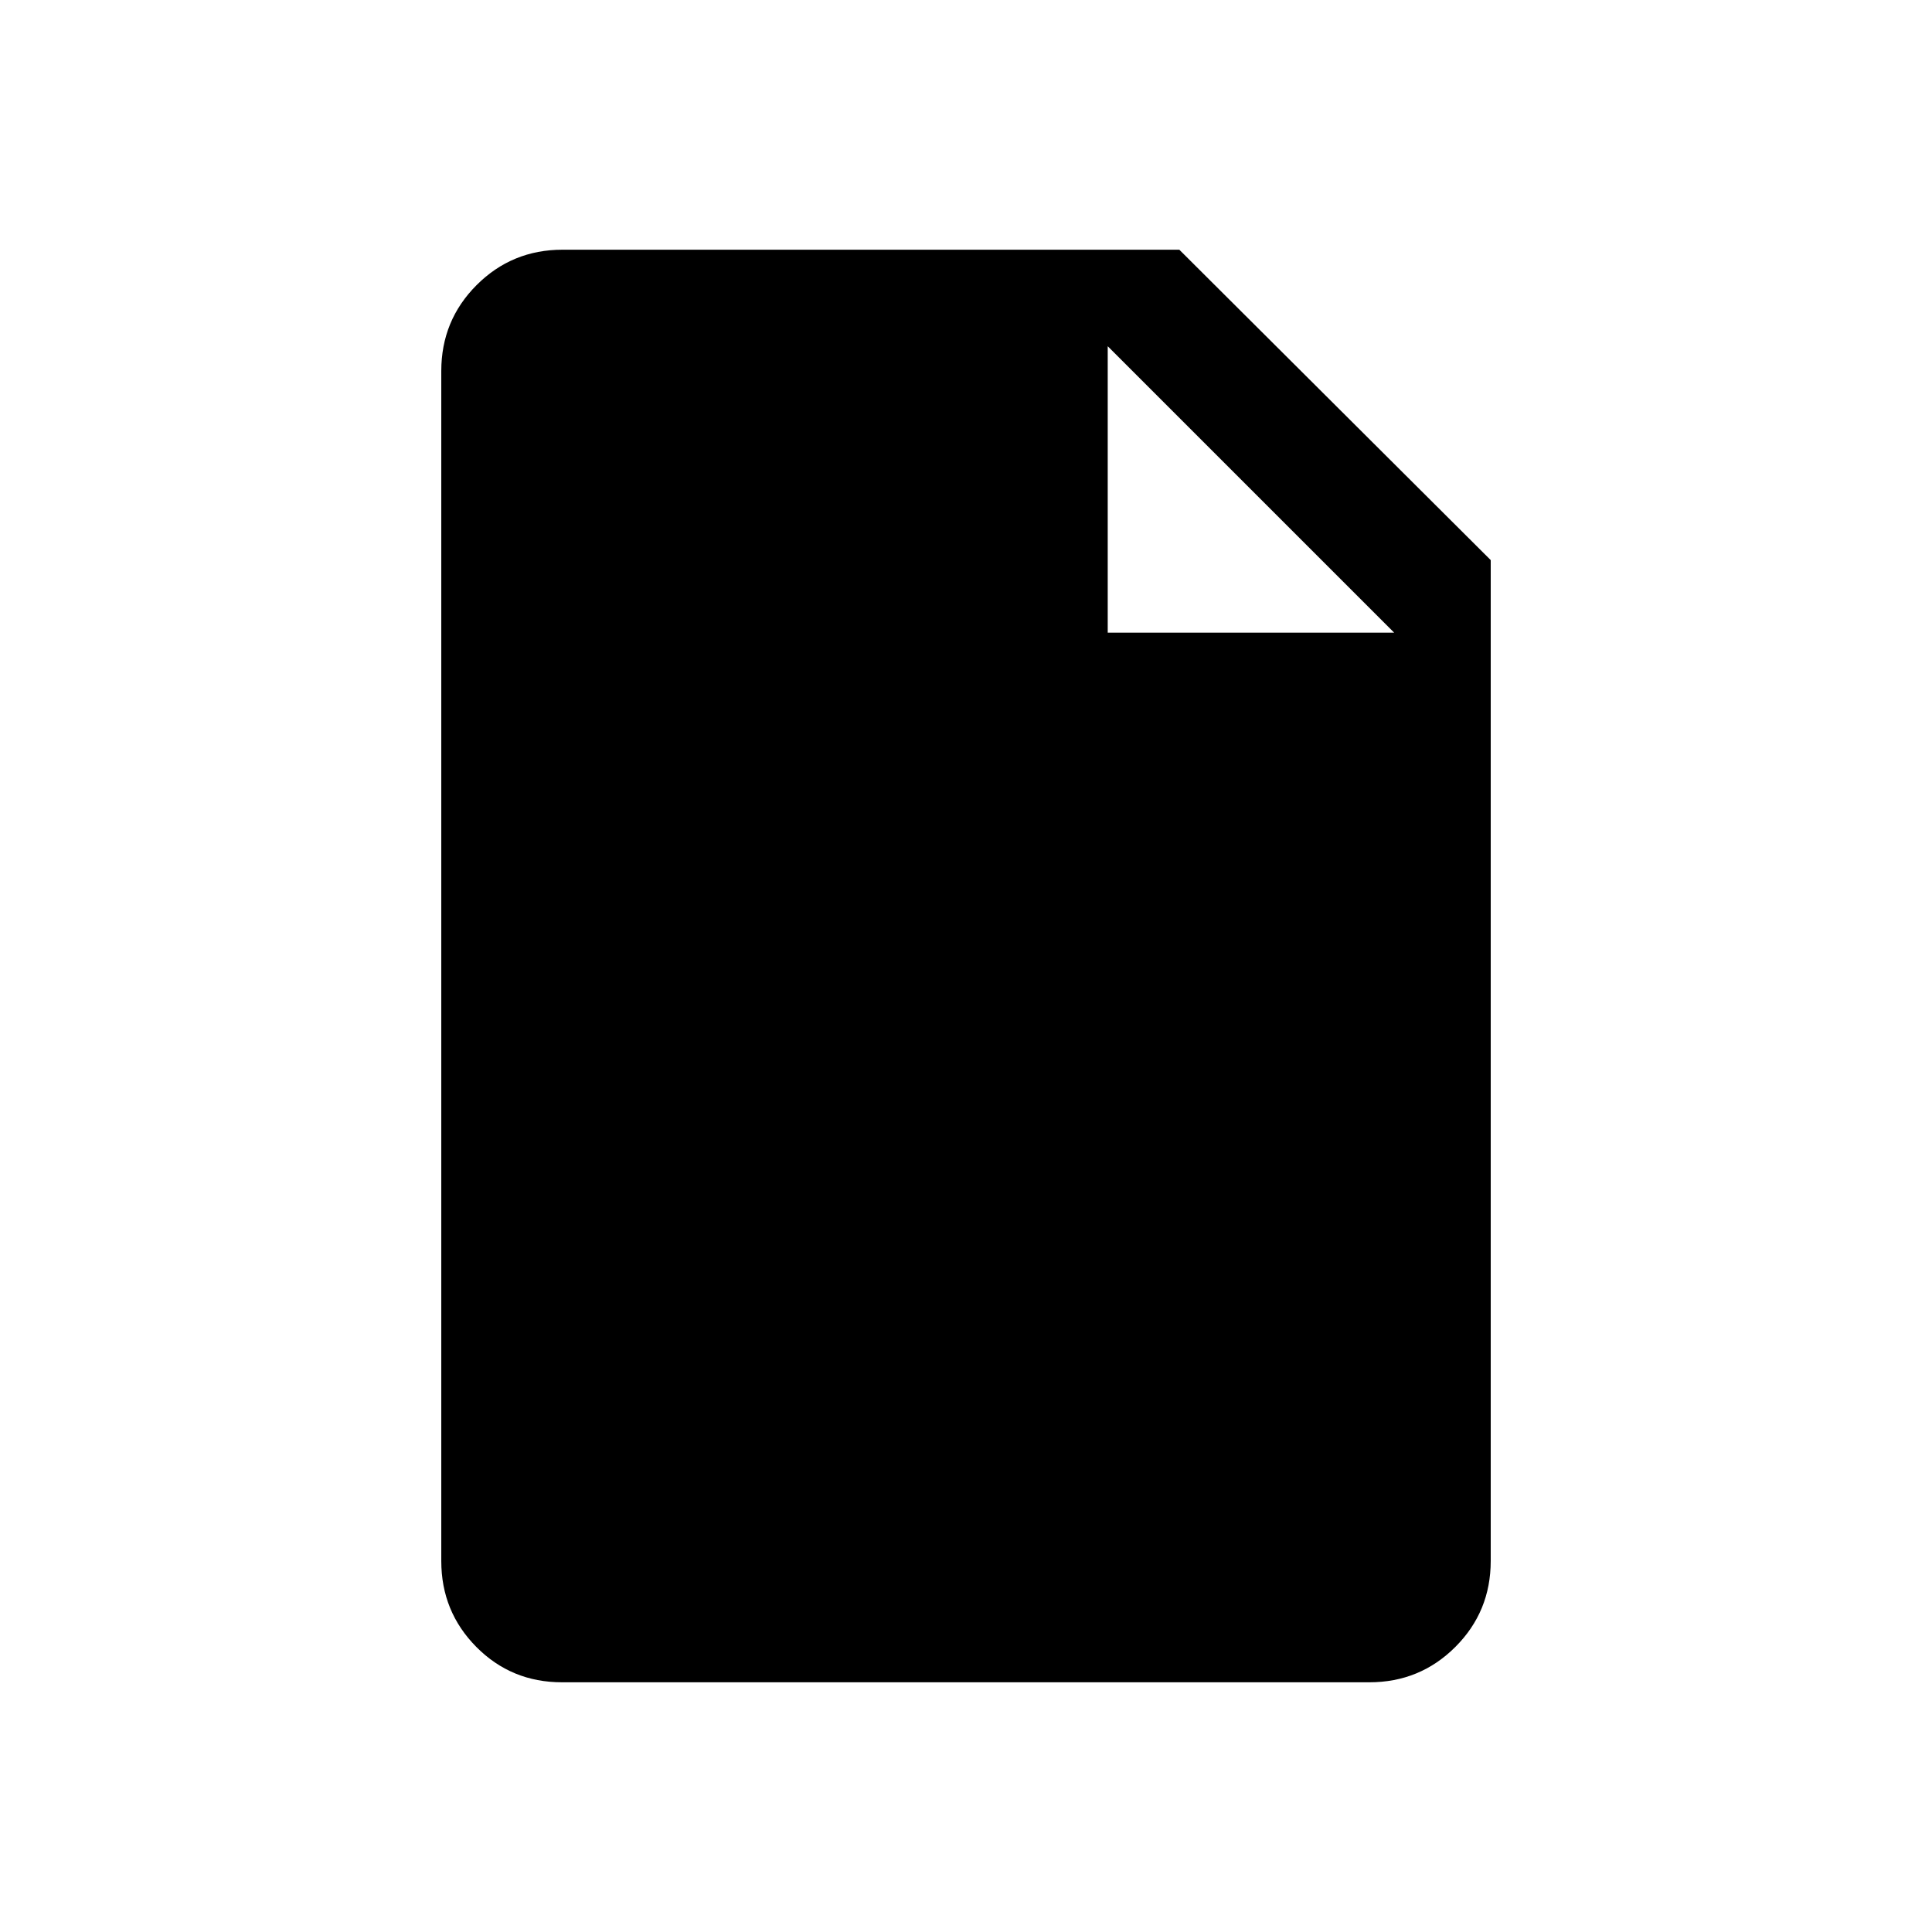 <svg xmlns="http://www.w3.org/2000/svg" height="20" viewBox="0 -960 960 960" width="20"><path d="M279.26-124.08q-25.16 0-42.57-17.56-17.42-17.57-17.42-42.71v-591.3q0-25.14 17.57-42.71 17.56-17.56 42.7-17.56H586l154.73 154.23v497.34q0 25.14-17.58 42.71-17.58 17.56-42.73 17.56H279.26Zm271.16-521.54h142.35L550.42-787.96v142.34Z"/></svg>